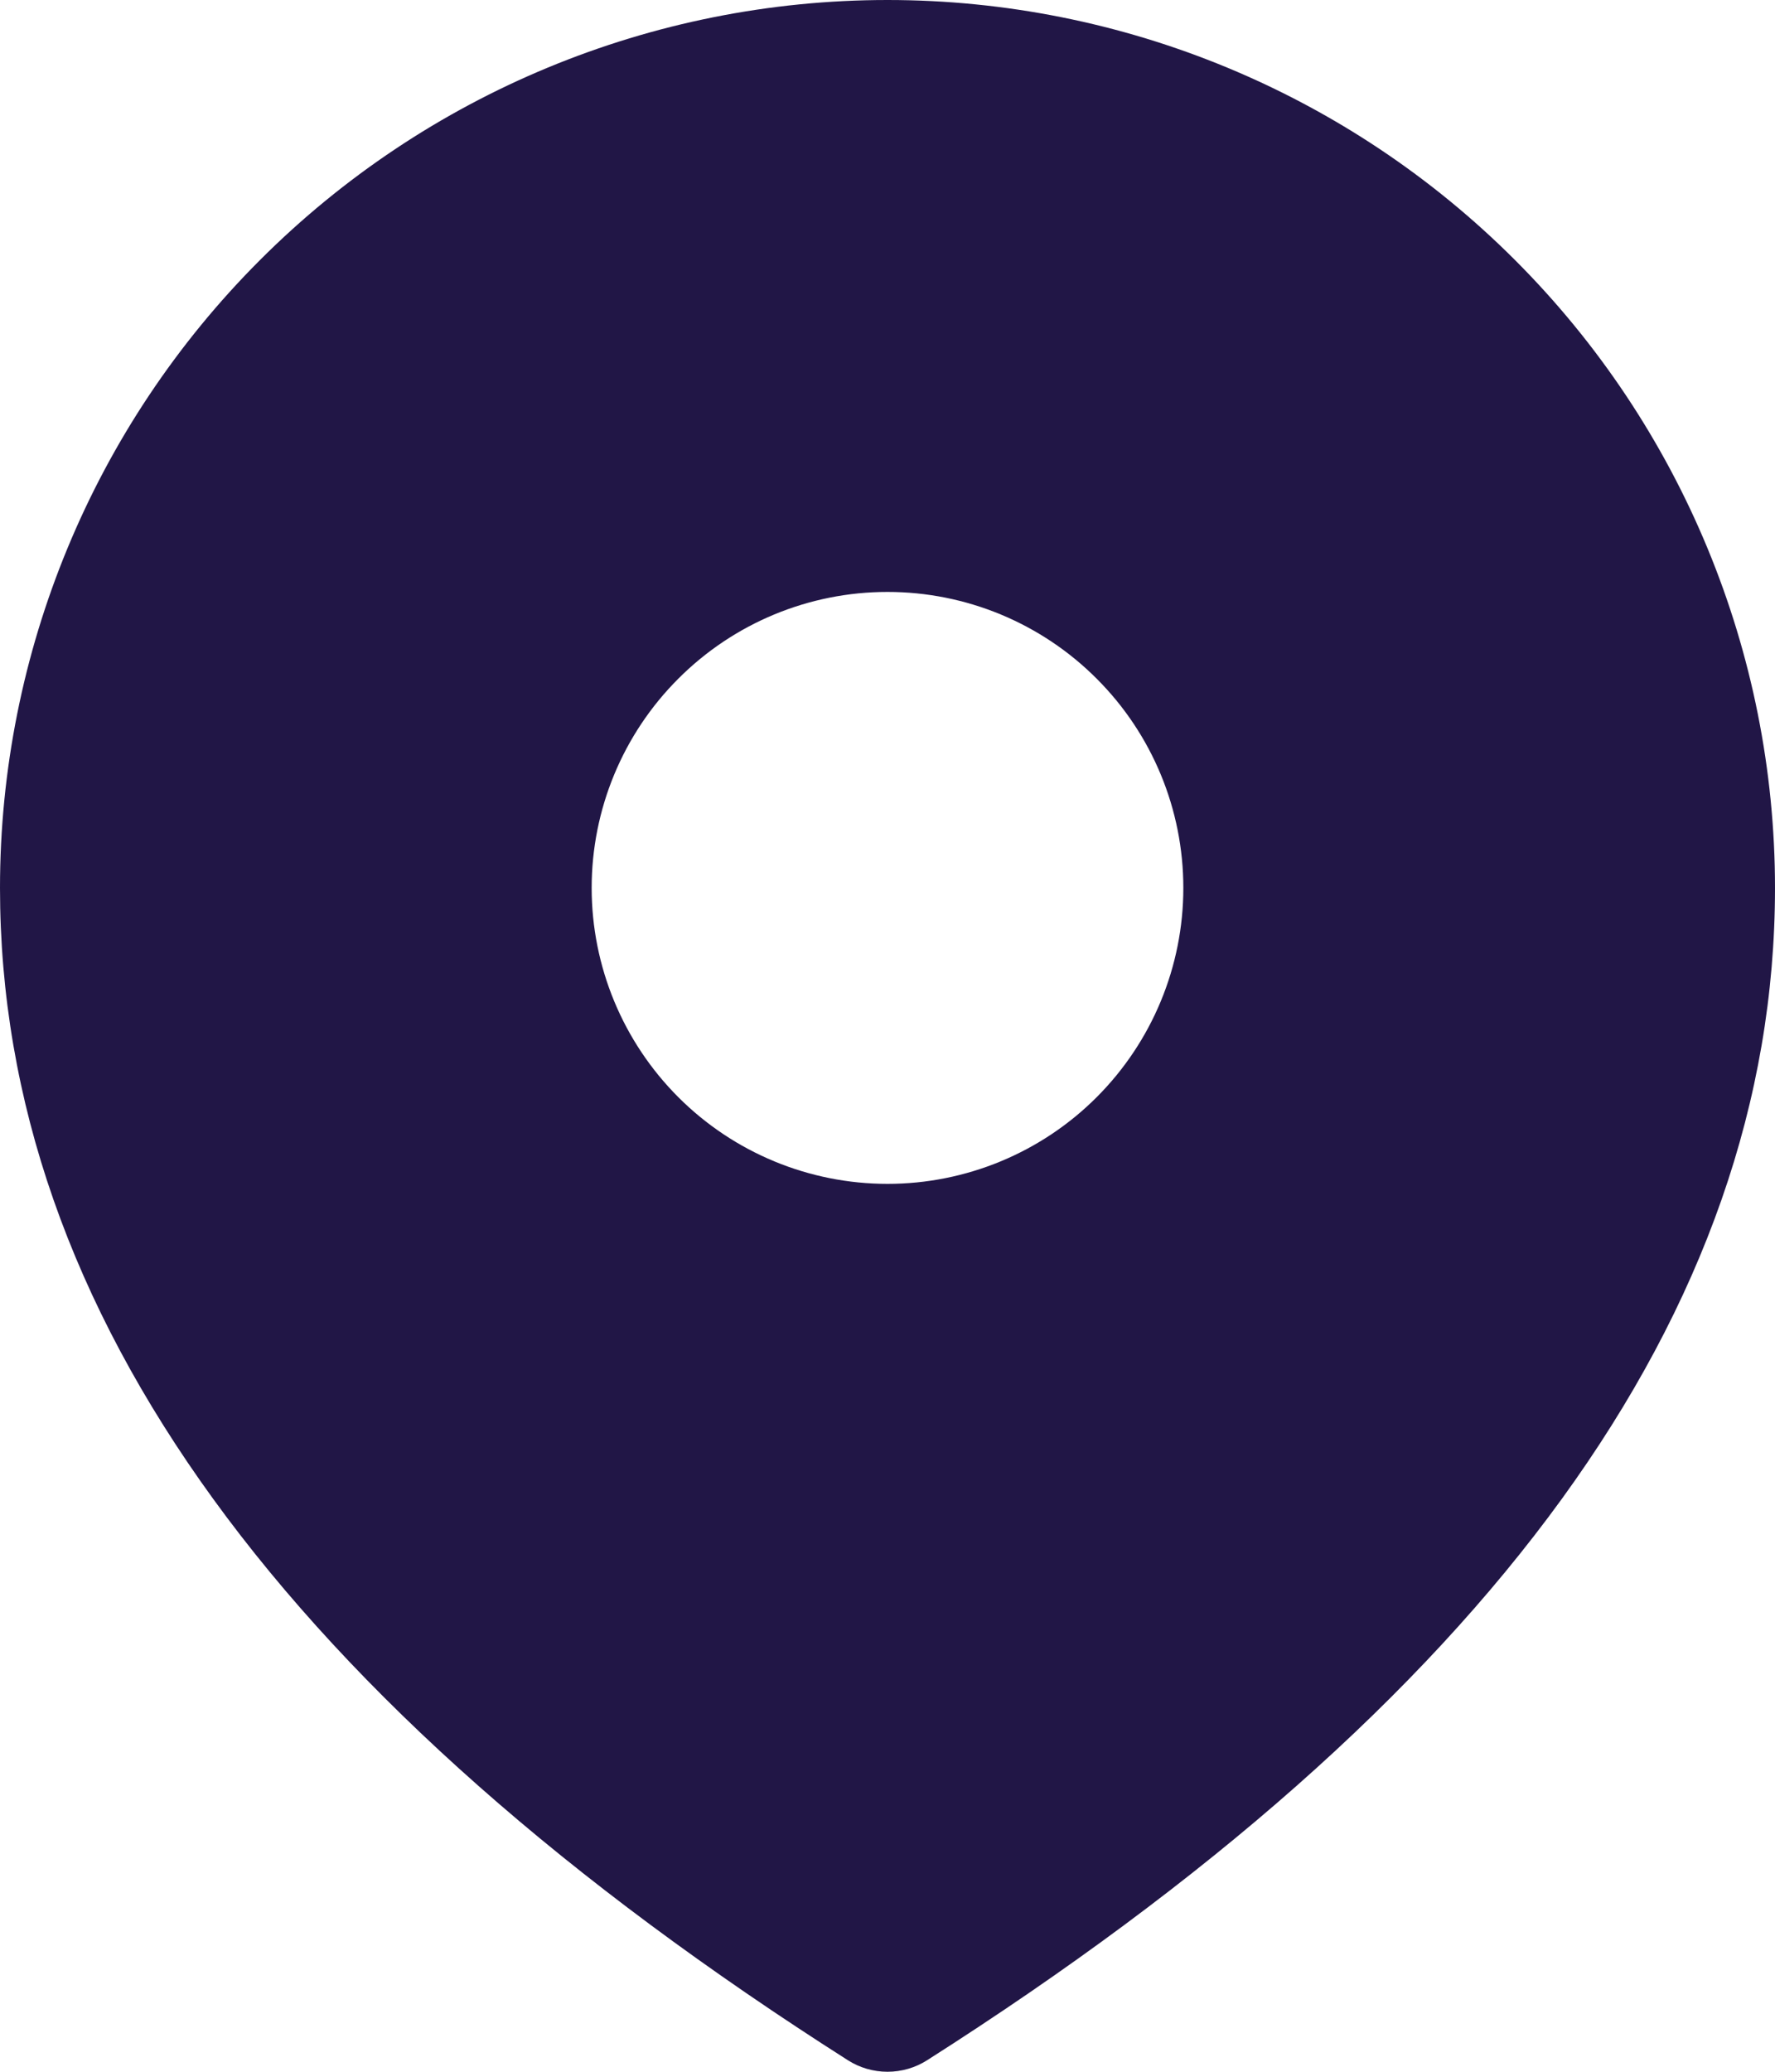 <svg width="24" height="28" viewBox="0 0 24 28" fill="none" xmlns="http://www.w3.org/2000/svg">
<path d="M12 0C15.183 0 18.235 1.264 20.485 3.515C22.736 5.765 24 8.817 24 12C24 17.734 20.13 23.012 12.536 27.844C12.376 27.946 12.19 28 12 28C11.81 28 11.624 27.946 11.464 27.844C3.87 23.012 0 17.734 0 12C0 8.817 1.264 5.765 3.515 3.515C5.765 1.264 8.817 0 12 0ZM12 8C10.939 8 9.922 8.421 9.172 9.172C8.421 9.922 8 10.939 8 12C8 13.061 8.421 14.078 9.172 14.829C9.922 15.579 10.939 16 12 16C13.061 16 14.078 15.579 14.828 14.829C15.579 14.078 16 13.061 16 12C16 10.939 15.579 9.922 14.828 9.172C14.078 8.421 13.061 8 12 8Z" fill="#211646"/>
</svg>
